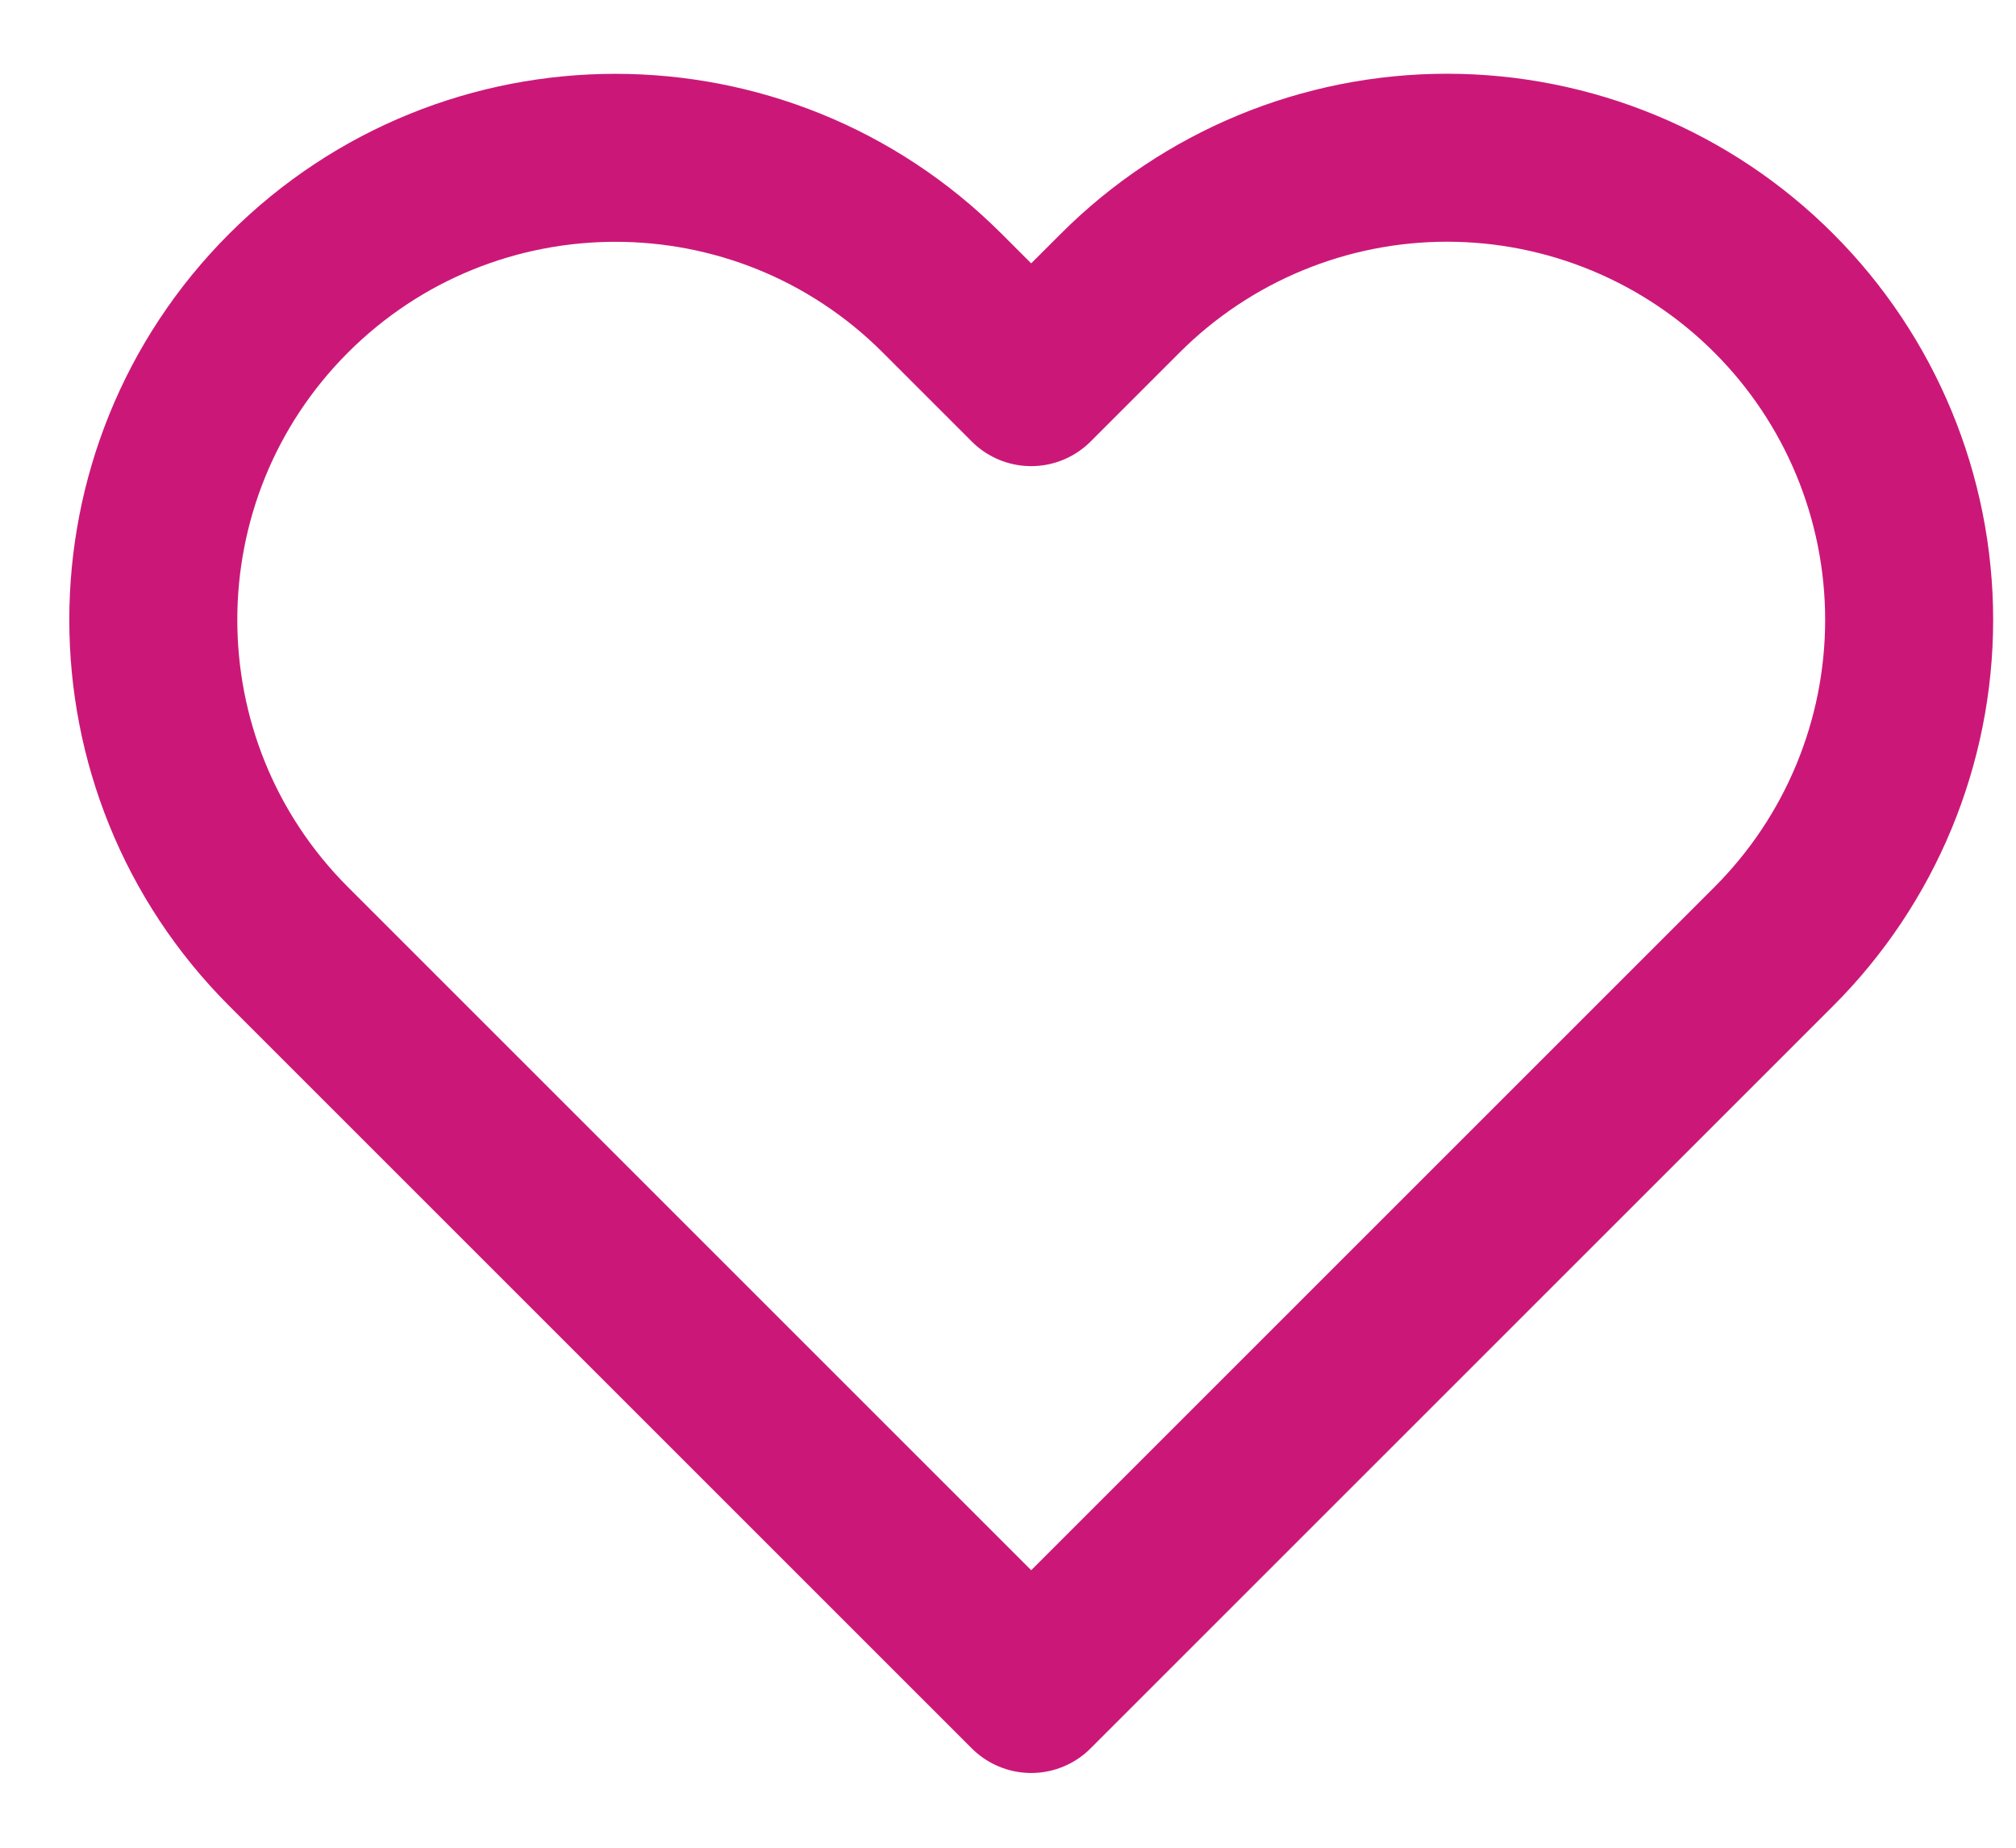 <svg width="24" height="22" viewBox="0 0 24 22" fill="none" xmlns="http://www.w3.org/2000/svg">
<path fill-rule="evenodd" clip-rule="evenodd" d="M21.116 3.49C20.085 2.458 18.685 1.878 17.226 1.878C15.767 1.878 14.368 2.458 13.336 3.49L12.276 4.55L11.216 3.49C9.068 1.342 5.585 1.342 3.436 3.49C1.288 5.639 1.288 9.122 3.436 11.27L4.496 12.33L12.276 20.11L20.056 12.33L21.116 11.27C22.148 10.239 22.728 8.839 22.728 7.38C22.728 5.921 22.148 4.522 21.116 3.49Z" stroke="#CB1878" stroke-width="2" stroke-linecap="round" stroke-linejoin="round"/>
</svg>
